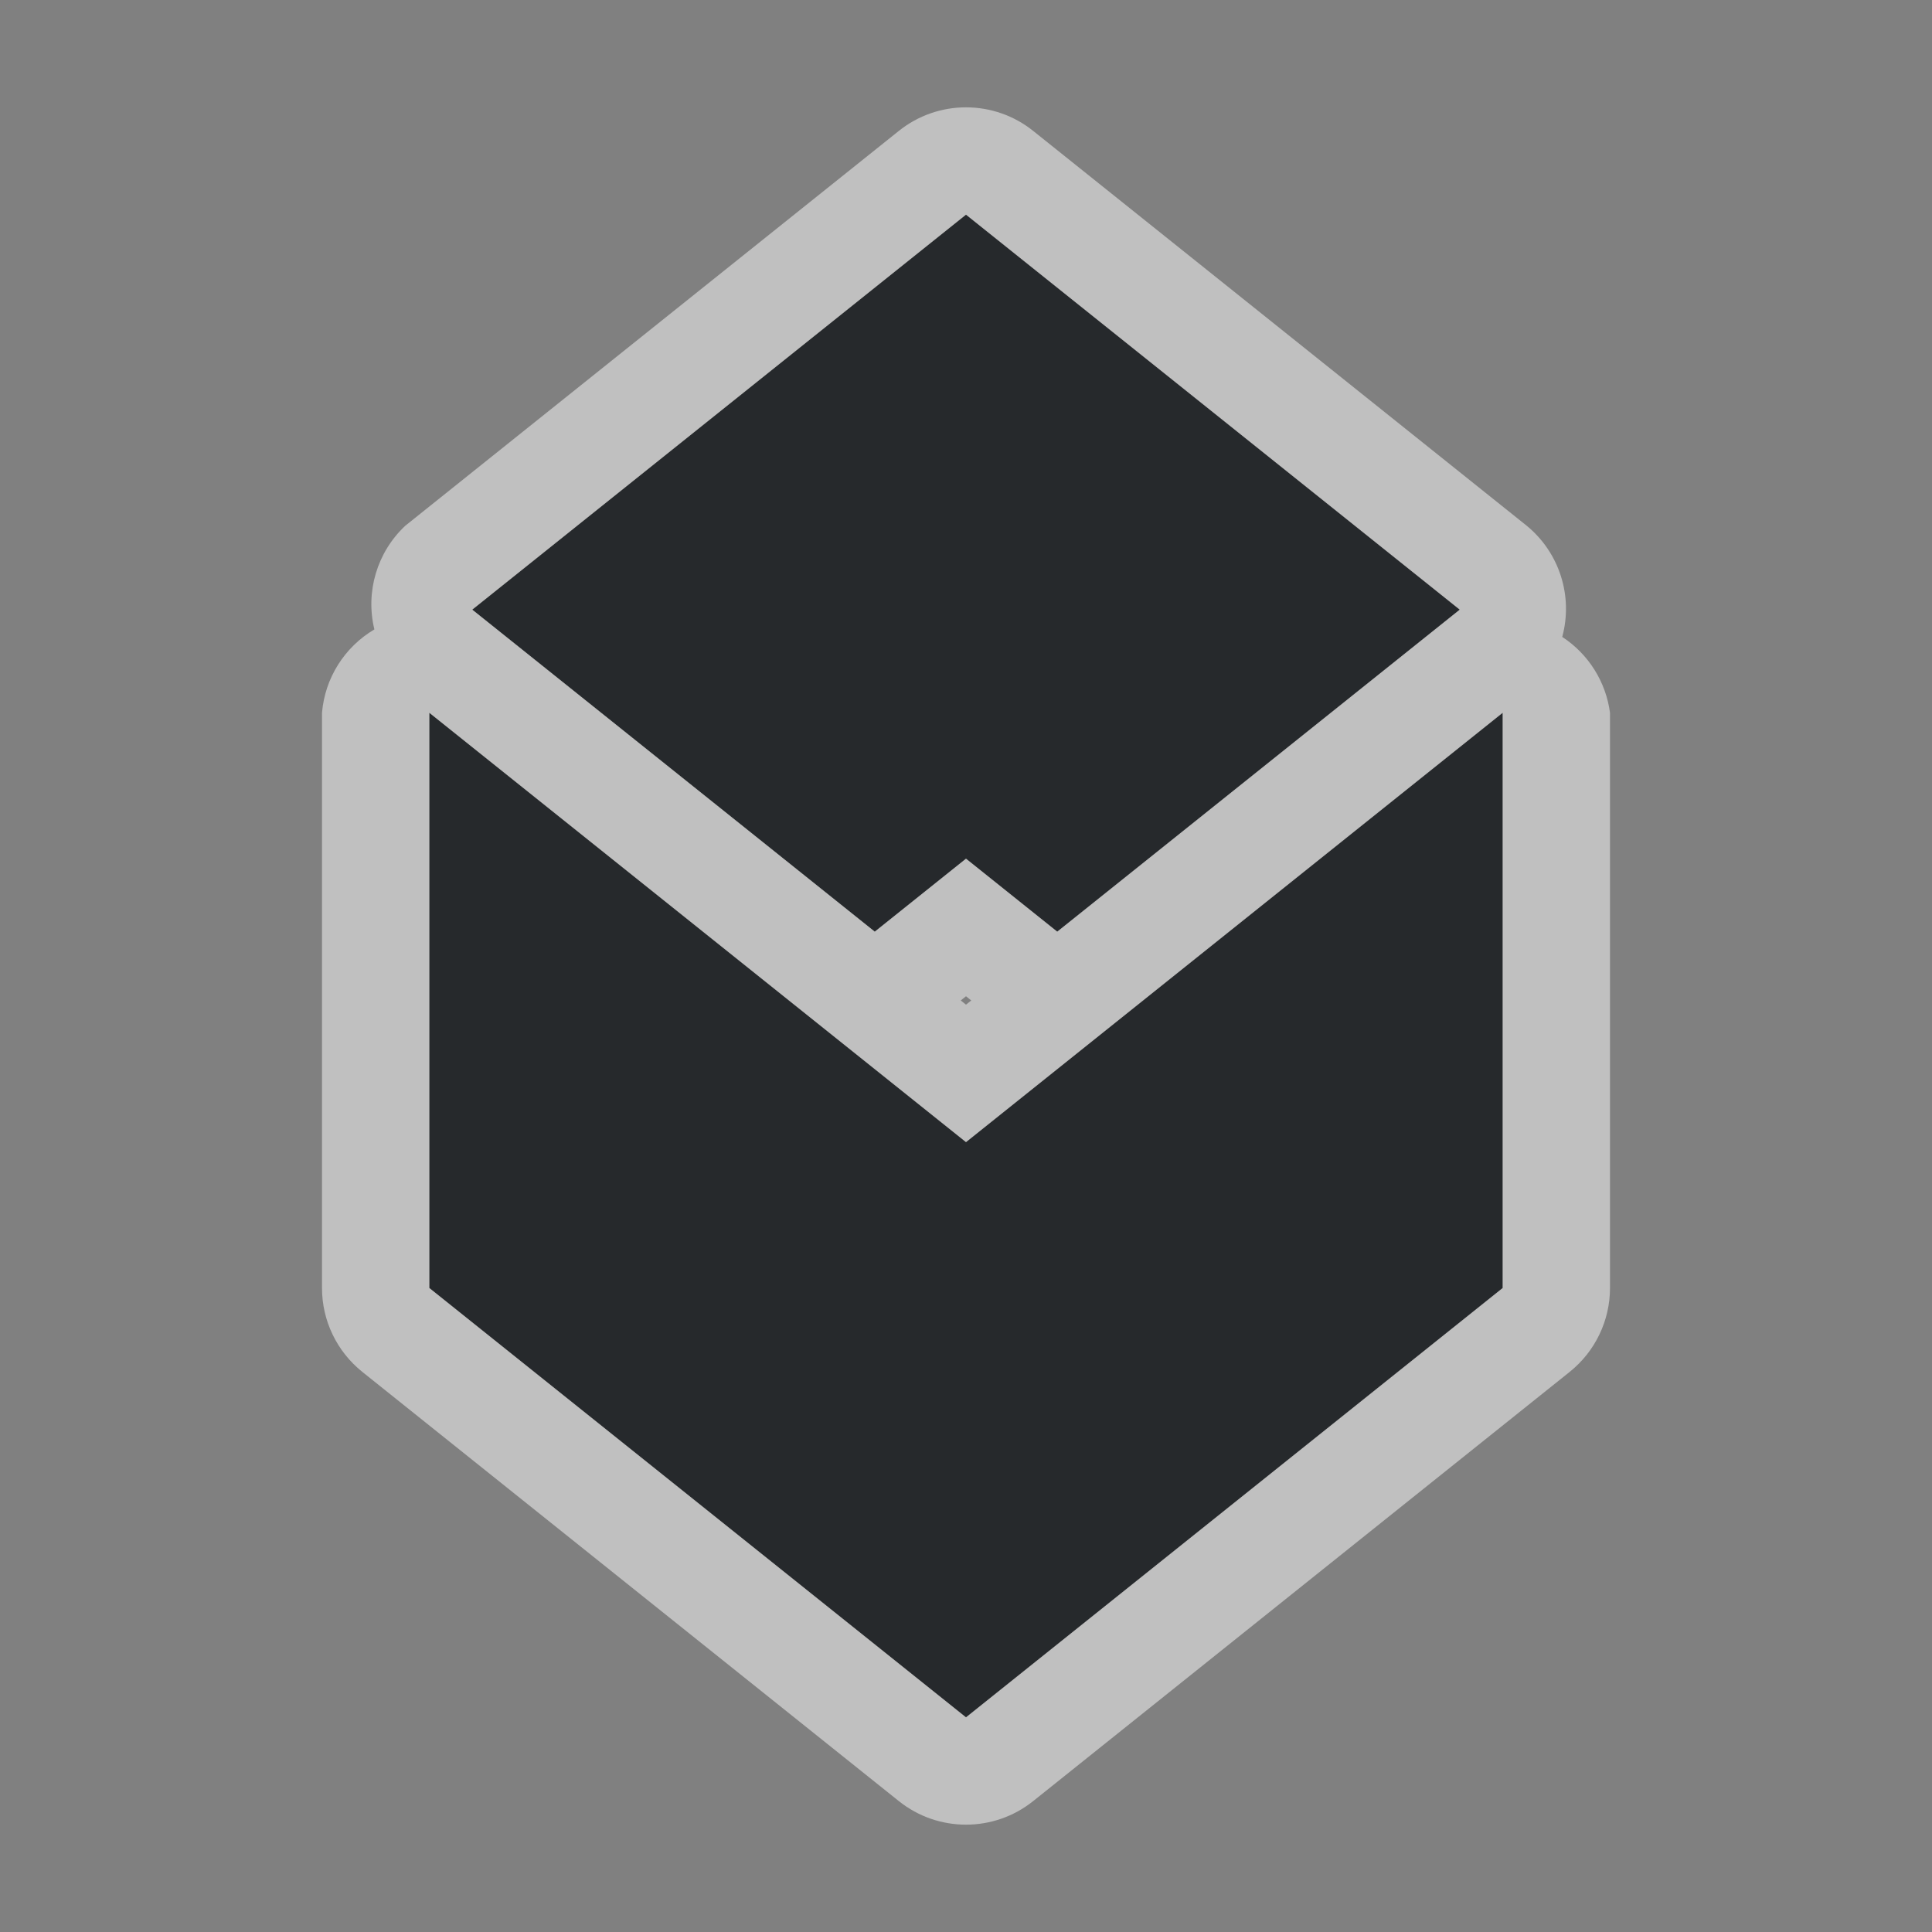 <?xml version="1.0" encoding="UTF-8"?>
<svg id="g" width="18" height="18" version="1.1" xmlns="http://www.w3.org/2000/svg" xmlns:cc="http://creativecommons.org/ns#" xmlns:dc="http://purl.org/dc/elements/1.1/" xmlns:rdf="http://www.w3.org/1999/02/22-rdf-syntax-ns#">
	<rect width="100%" height="100%" fill="#808080" stroke="none"/>
	<defs>
		<style id="current-color-scheme" type="text/css">.ColorScheme-Text {color:#090d11;}.ColorScheme-Background{color:#ffffff;}</style>
	</defs>
	<path id="f" class="ColorScheme-Text" d="m9 2-4.6 3.68 3.75 3 0.85-0.68 0.85 0.68 3.75-3zm-5 4.641v5.359l5 4 5-4v-5.359l-5 4z" style="fill-opacity:.75;fill:currentColor"/>
	<path id="h" class="ColorScheme-Background" d="m9 1c-0.227-1.695e-4 -0.448 0.077-0.625 0.219l-4.6 3.68c-0.262 0.246-0.372 0.615-0.287 0.965-0.279 0.165-0.461 0.454-0.488 0.777v5.359c-1.753e-4 0.304 0.138 0.591 0.375 0.781l5 4c0.365 0.292 0.885 0.292 1.25 0l5-4c0.237-0.19 0.375-0.477 0.375-0.781v-5.359c-0.038-0.289-0.201-0.548-0.445-0.707 0.103-0.38-0.026-0.785-0.33-1.035l-4.6-3.68c-0.177-0.142-0.398-0.219-0.625-0.219zm0 1 4.6 3.68-3.75 3-0.85-0.68-0.85 0.68-3.75-3zm-5 4.641 5 4 5-4v5.359l-5 4-5-4zm5 2.641 0.049 0.039-0.049 0.039-0.049-0.039z" style="fill-opacity:.5;fill:currentColor"/>
</svg>
